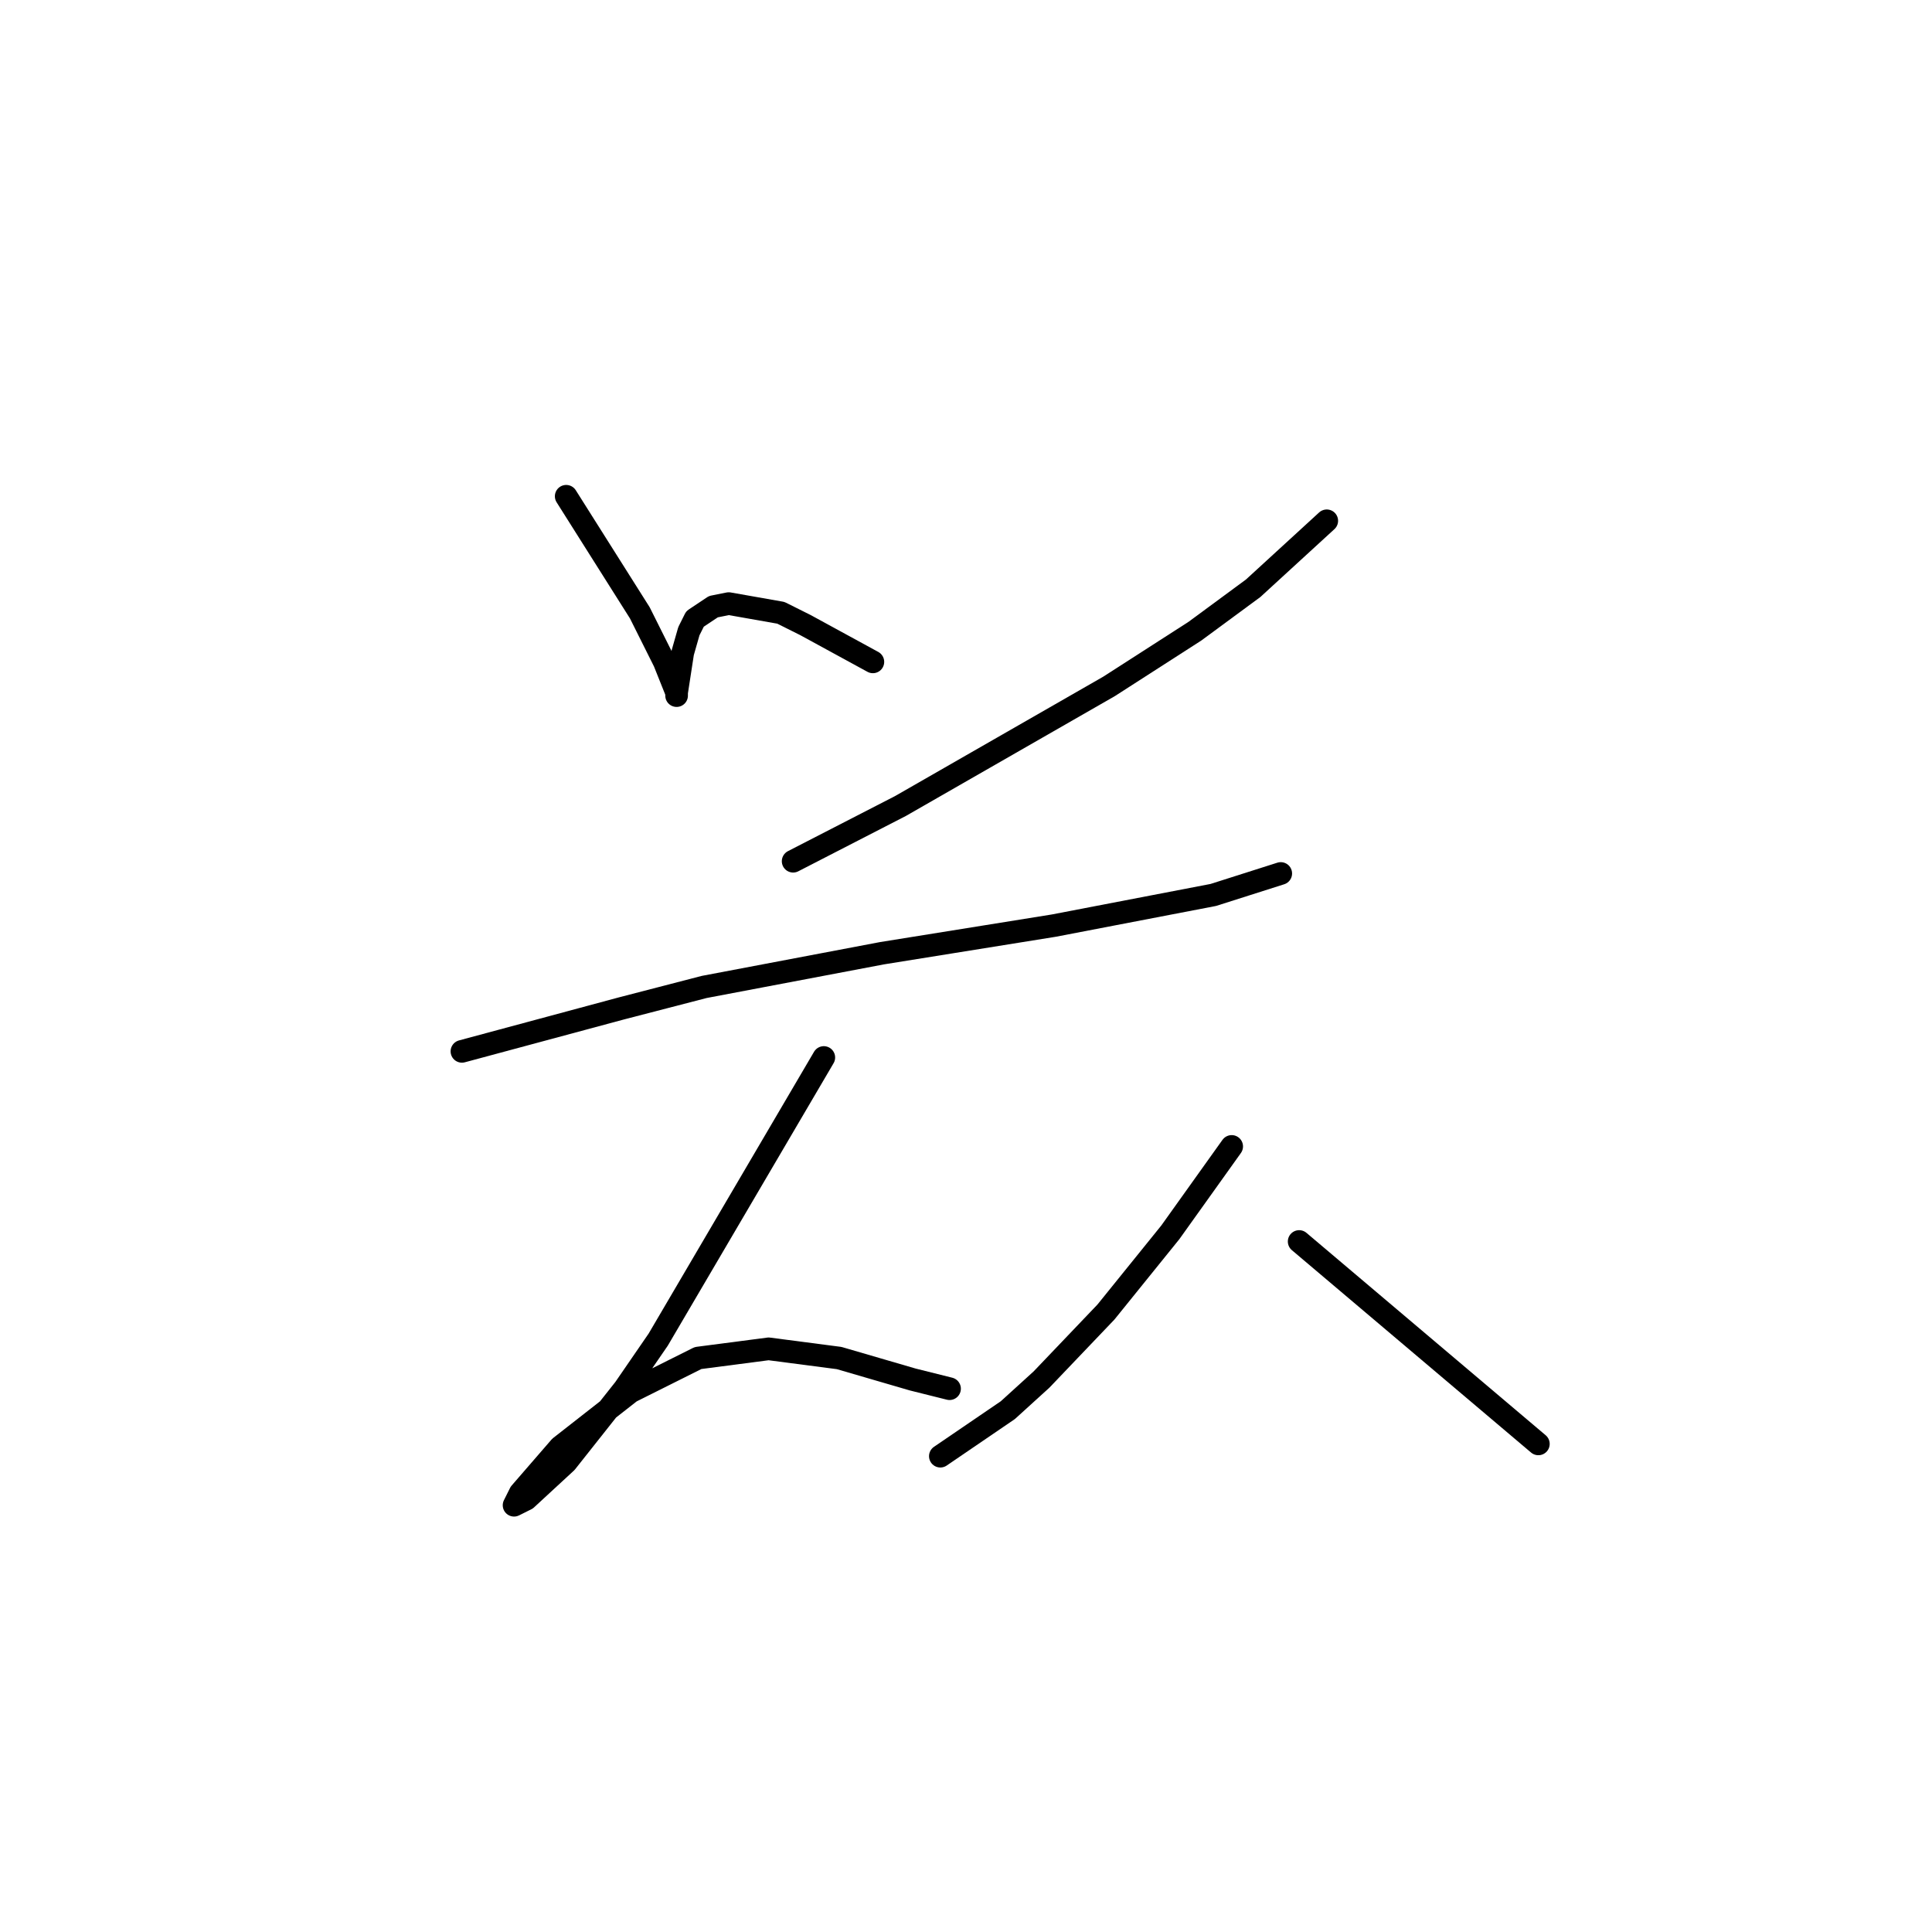 <?xml version="1.0" standalone="no"?>
    <svg width="256" height="256" xmlns="http://www.w3.org/2000/svg" version="1.1">
    <polyline stroke="black" stroke-width="3" stroke-linecap="round" fill="transparent" stroke-linejoin="round" points="75.024 65.758 79.9 73.479 84.777 81.2 88.028 87.702 88.84 89.734 89.653 91.765 89.653 92.172 89.653 91.765 90.466 86.483 91.279 83.638 92.091 82.013 94.53 80.387 96.561 79.981 103.47 81.2 106.721 82.825 115.661 87.702 115.661 87.702 " />
        <polyline stroke="black" stroke-width="3" stroke-linecap="round" fill="transparent" stroke-linejoin="round" points="175.803 69.009 170.926 73.479 166.05 77.949 158.329 83.638 146.951 90.953 119.318 106.801 105.095 114.116 105.095 114.116 " />
        <polyline stroke="black" stroke-width="3" stroke-linecap="round" fill="transparent" stroke-linejoin="round" points="61.208 139.31 71.773 136.466 82.339 133.621 93.31 130.777 116.88 126.306 139.636 122.649 160.767 118.586 169.707 115.741 169.707 115.741 " />
        <polyline stroke="black" stroke-width="3" stroke-linecap="round" fill="transparent" stroke-linejoin="round" points="109.159 140.123 98.187 158.816 87.215 177.509 82.745 184.01 75.024 193.763 69.741 198.64 68.116 199.452 68.928 197.827 74.211 191.731 83.558 184.417 92.498 179.947 101.844 178.728 111.191 179.947 120.943 182.791 125.82 184.01 125.82 184.01 " />
        <polyline stroke="black" stroke-width="3" stroke-linecap="round" fill="transparent" stroke-linejoin="round" points="163.205 151.908 159.142 157.597 155.078 163.286 146.544 173.851 138.011 182.791 133.541 186.855 124.601 192.951 124.601 192.951 " />
        <polyline stroke="black" stroke-width="3" stroke-linecap="round" fill="transparent" stroke-linejoin="round" points="172.145 164.505 187.994 177.915 203.842 191.325 203.842 191.325 " />
        </svg>